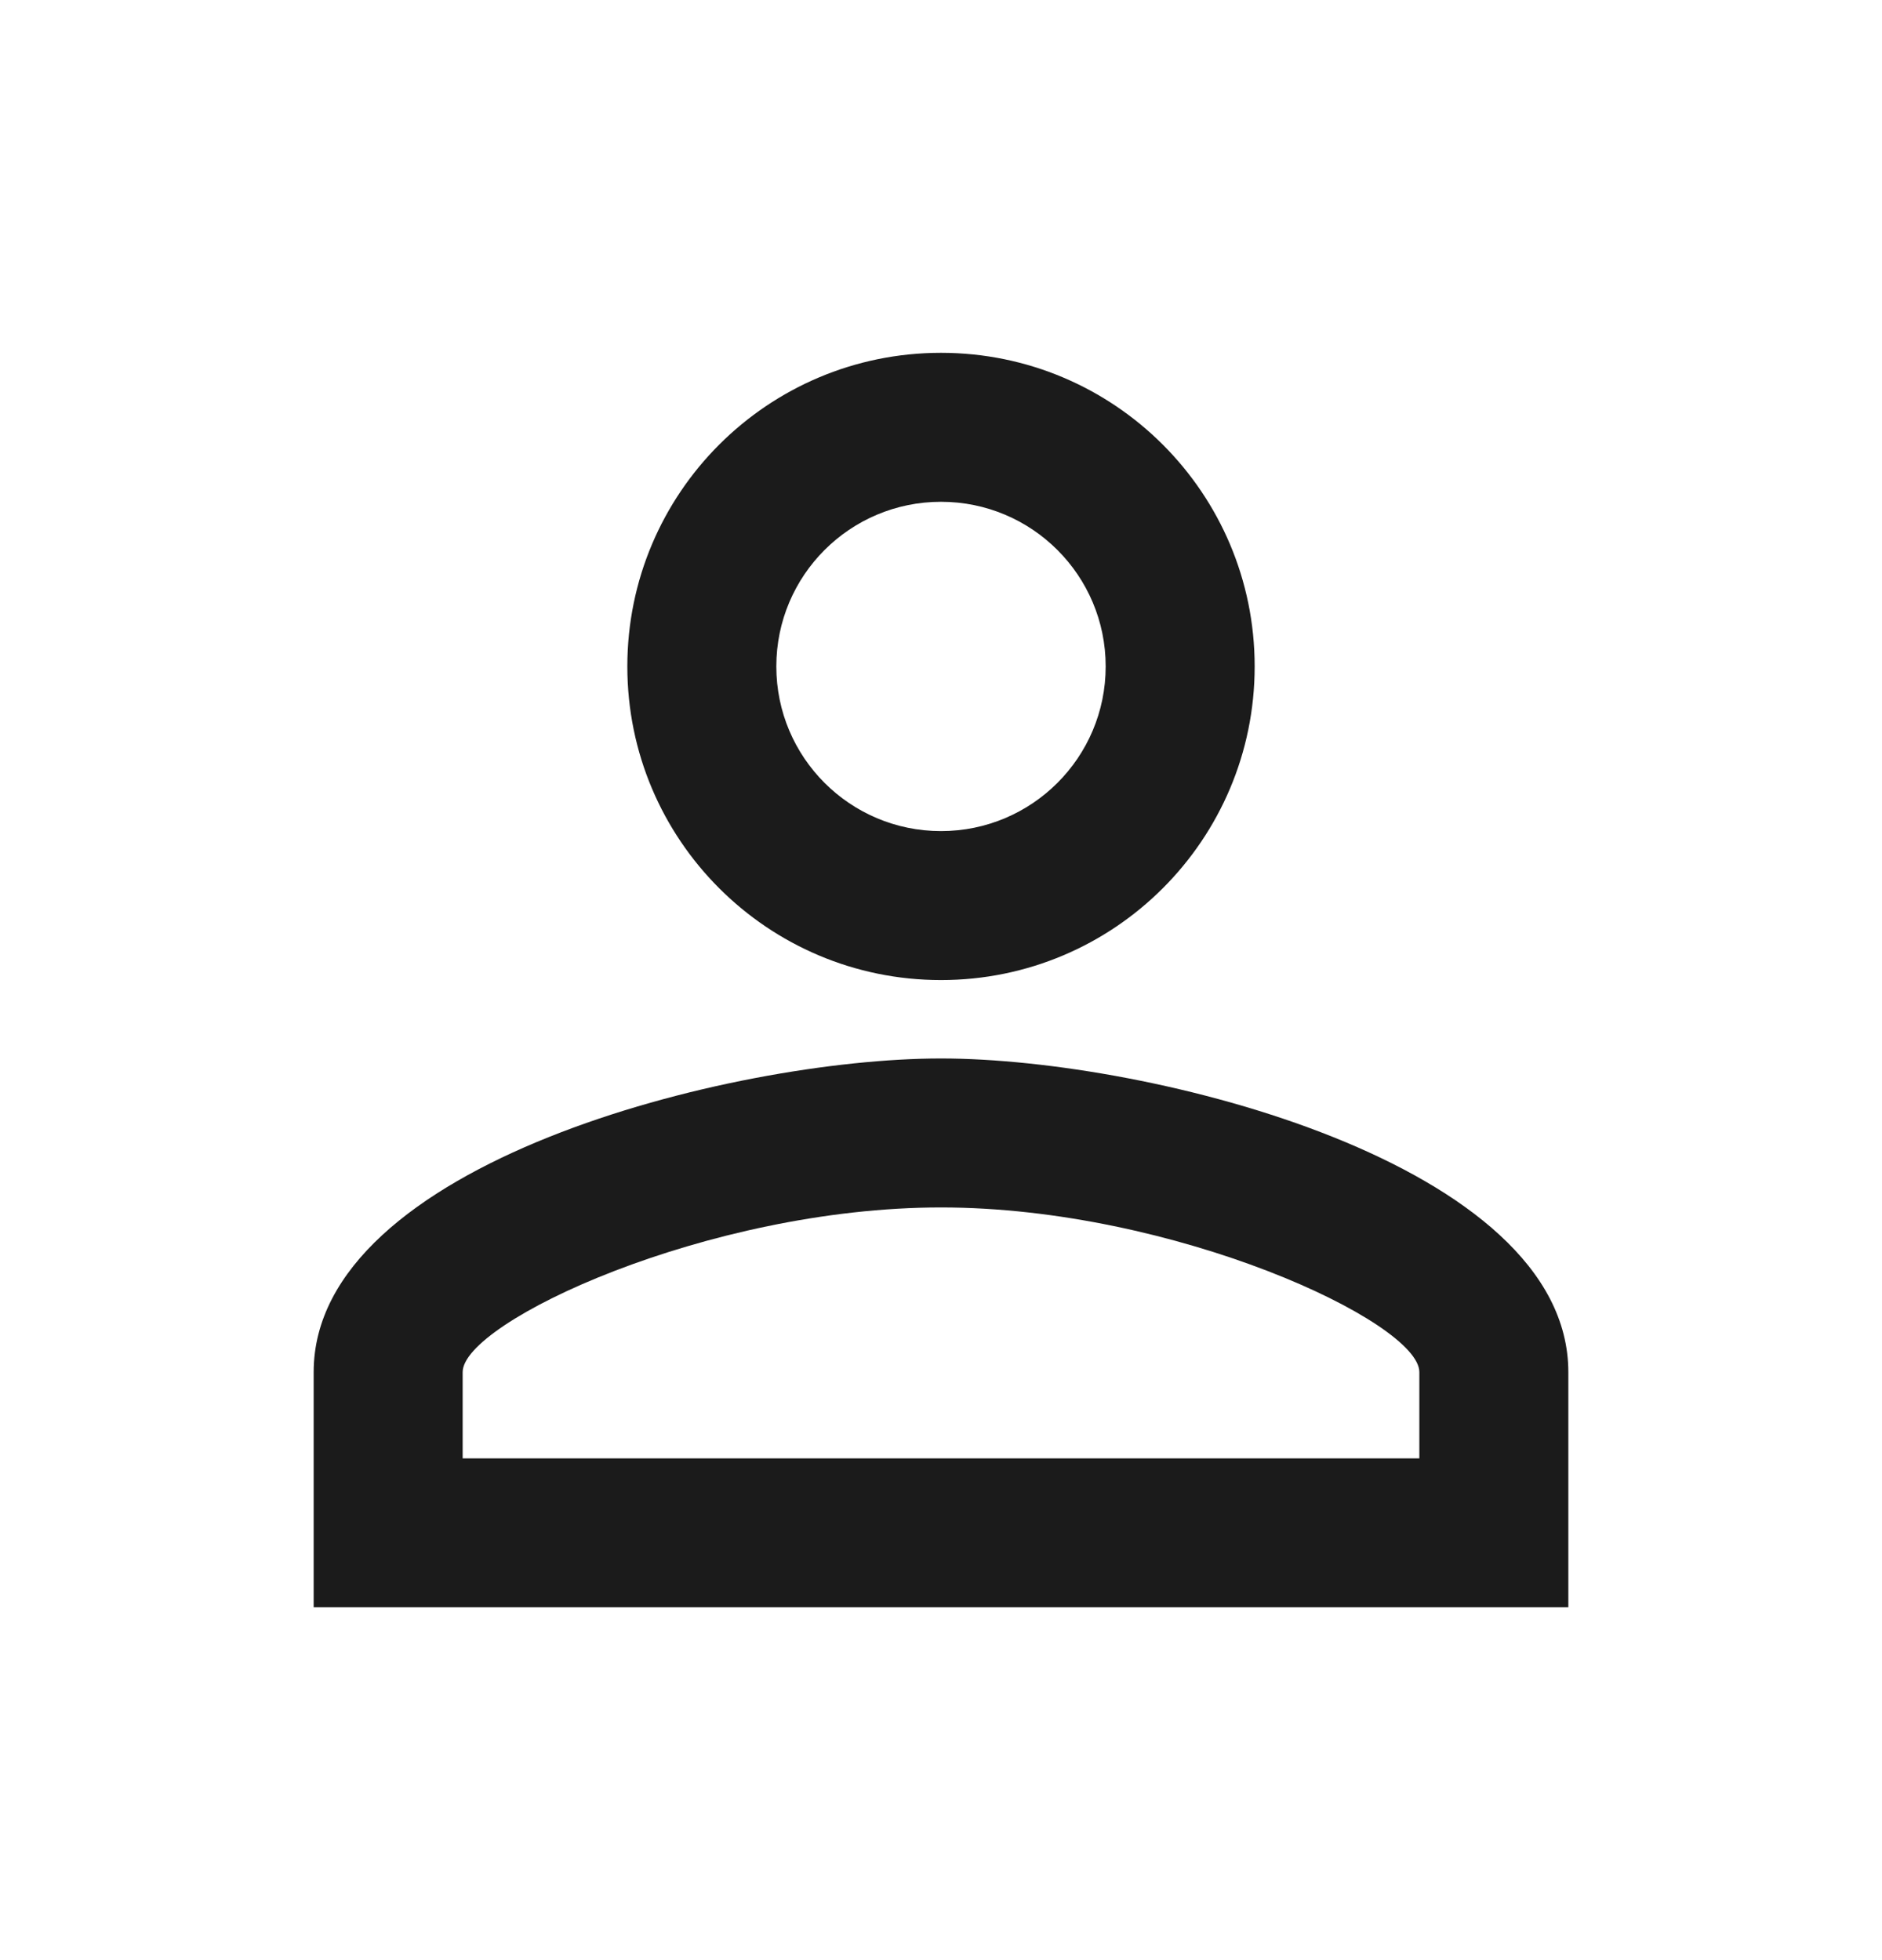 <svg width="24" height="25" viewBox="0 0 24 25" fill="none" xmlns="http://www.w3.org/2000/svg">
<g id="person_outline">
<path id="Vector" d="M12 6.4C13.16 6.4 14.1 7.34 14.1 8.5C14.1 9.66 13.16 10.6 12 10.6C10.84 10.6 9.9 9.66 9.9 8.5C9.9 7.34 10.84 6.4 12 6.4ZM12 15.4C14.97 15.4 18.1 16.86 18.1 17.5V18.6H5.9V17.5C5.9 16.86 9.03 15.4 12 15.4ZM12 4.5C9.79 4.5 8 6.29 8 8.5C8 10.71 9.79 12.5 12 12.5C14.21 12.5 16 10.71 16 8.5C16 6.29 14.21 4.5 12 4.5ZM12 13.5C9.33 13.5 4 14.84 4 17.5V20.5H20V17.5C20 14.84 14.67 13.5 12 13.5Z" fill="#1B1B1B"/>
</g>
</svg>
